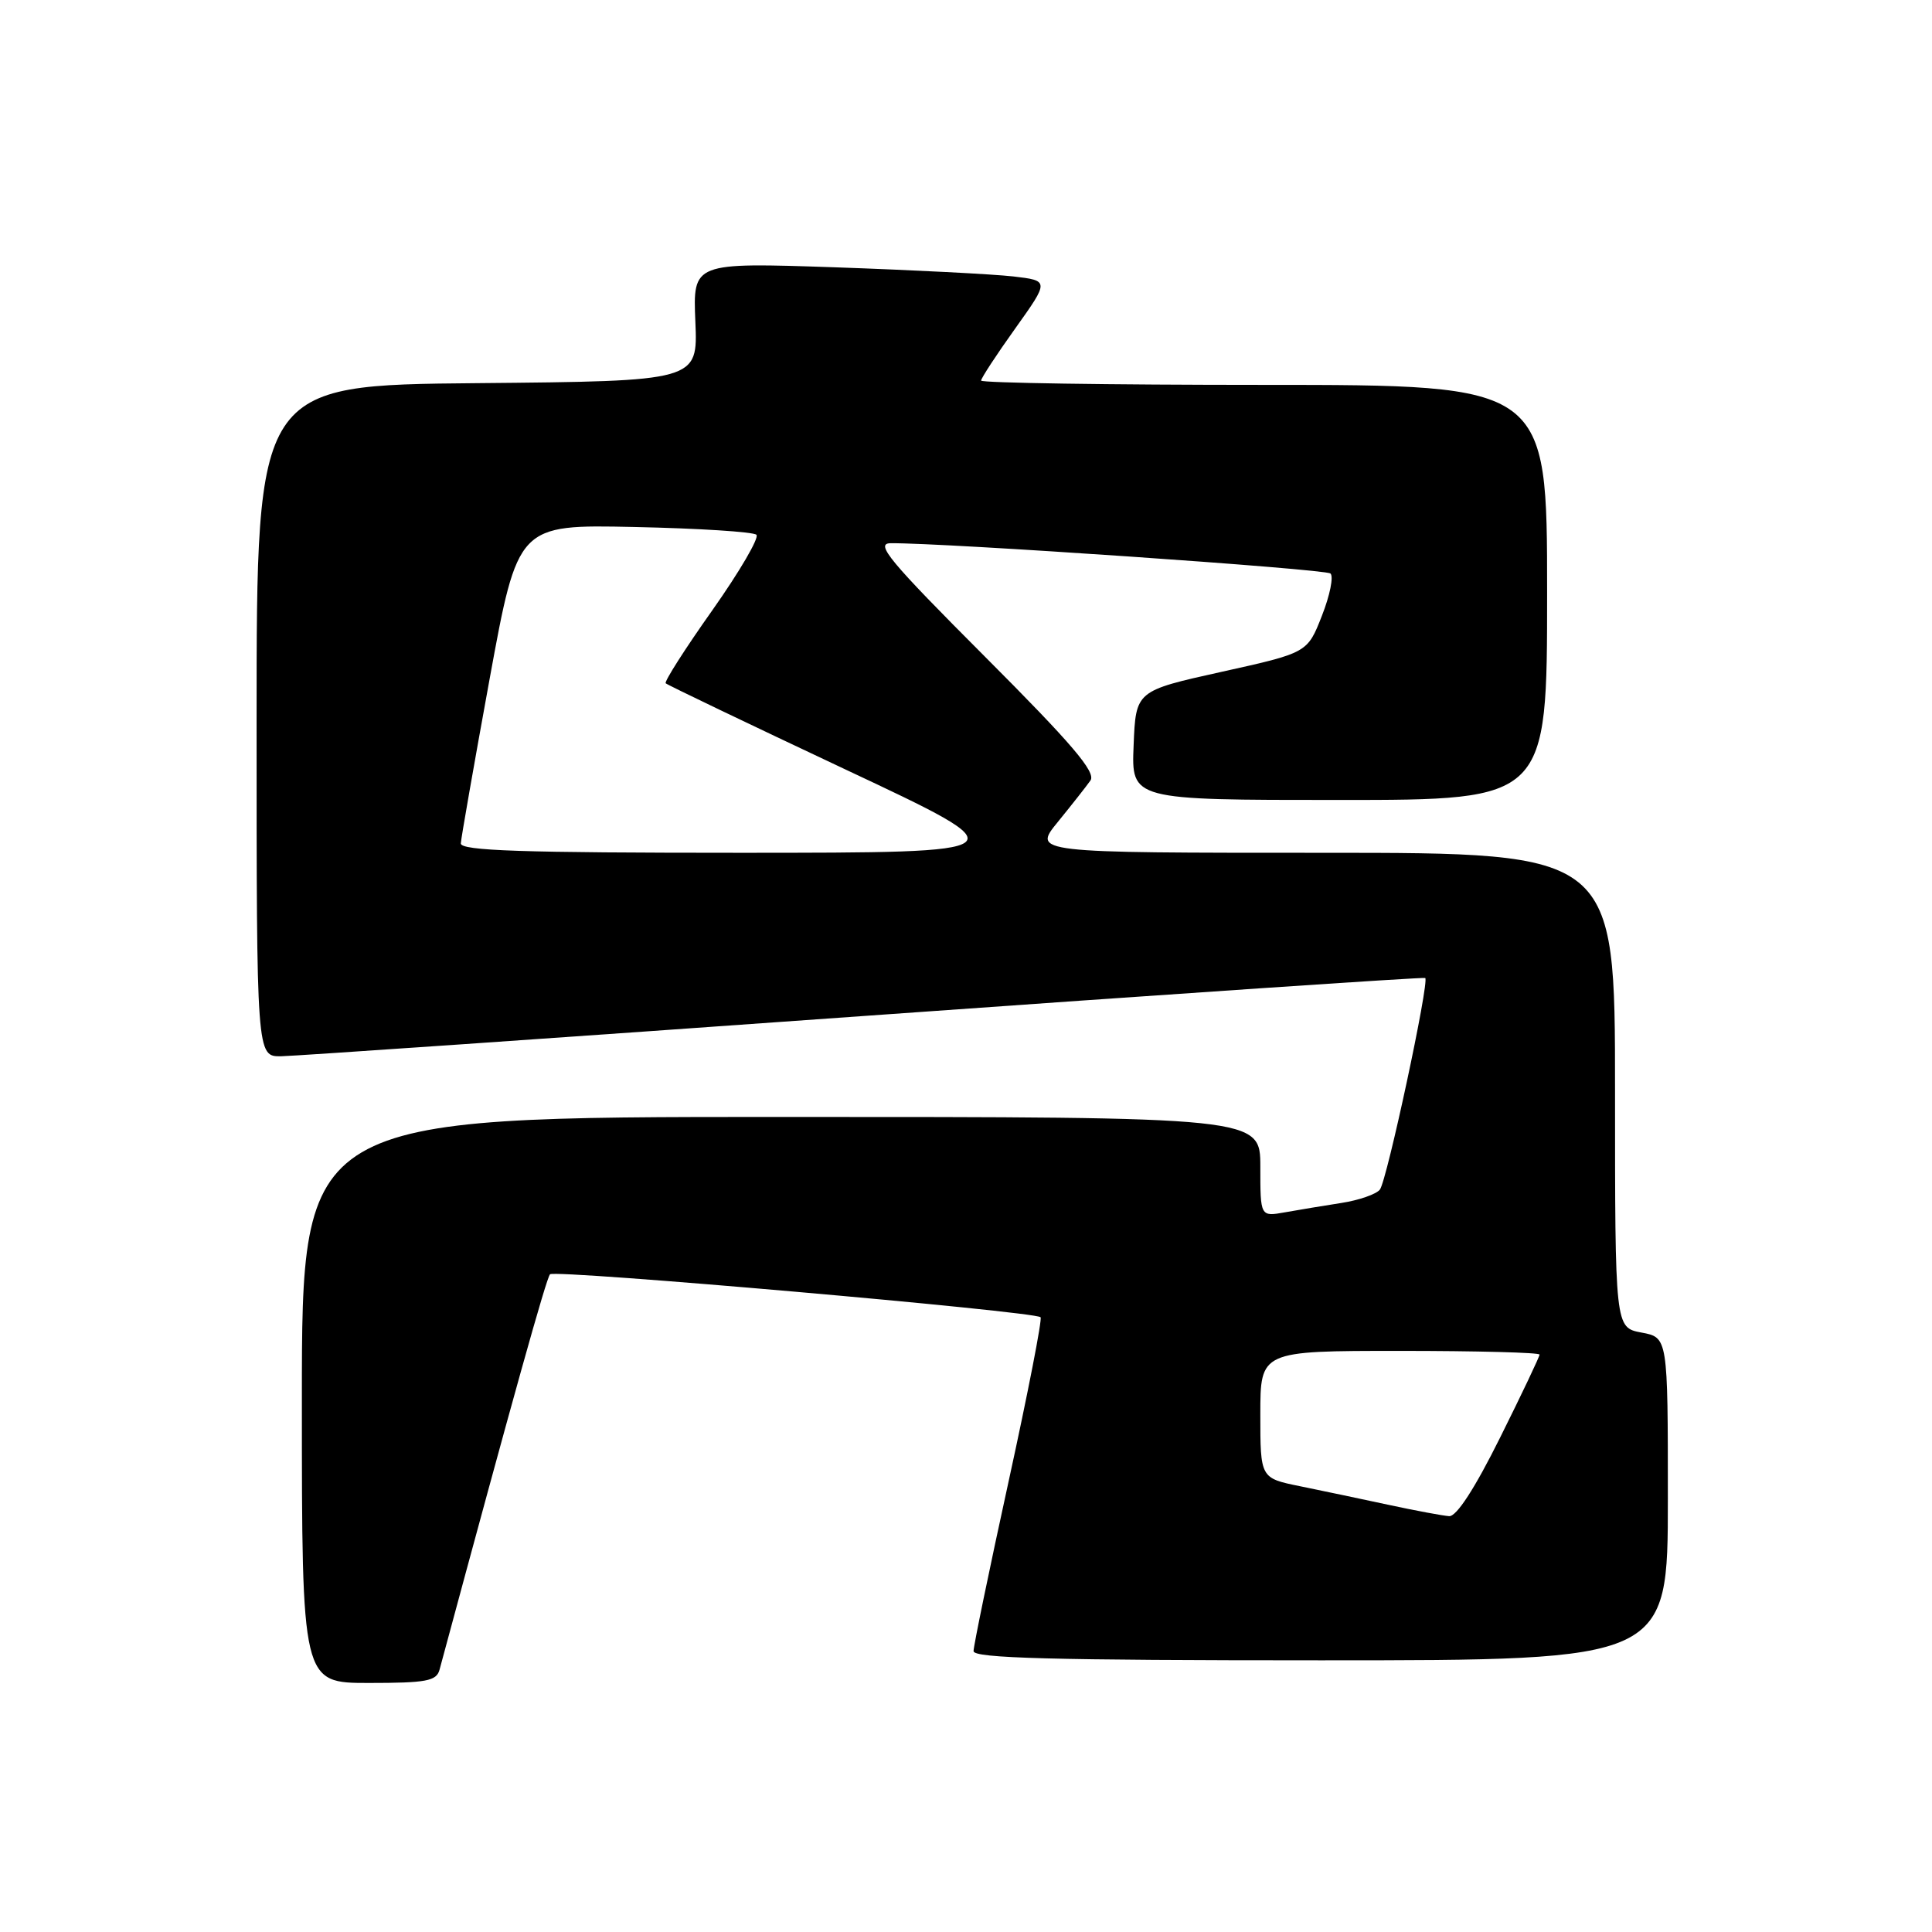 <?xml version="1.0" encoding="UTF-8" standalone="no"?>
<!DOCTYPE svg PUBLIC "-//W3C//DTD SVG 1.1//EN" "http://www.w3.org/Graphics/SVG/1.1/DTD/svg11.dtd" >
<svg xmlns="http://www.w3.org/2000/svg" xmlns:xlink="http://www.w3.org/1999/xlink" version="1.1" viewBox="0 0 256 256">
 <g >
 <path fill="currentColor"
d=" M 58.24 221.25 C 68.04 184.94 72.39 169.37 72.88 168.85 C 73.51 168.19 137.09 173.76 137.88 174.54 C 138.12 174.78 136.21 184.56 133.65 196.27 C 131.09 207.97 129.00 218.10 129.00 218.78 C 129.00 219.72 139.41 220.00 175.00 220.00 C 221.00 220.00 221.00 220.00 221.00 198.61 C 221.00 177.22 221.00 177.22 217.50 176.57 C 214.00 175.91 214.00 175.91 214.00 144.45 C 214.00 113.00 214.00 113.00 175.42 113.00 C 136.83 113.00 136.83 113.00 140.17 108.91 C 142.00 106.66 143.95 104.19 144.49 103.42 C 145.26 102.33 142.04 98.56 130.50 87.00 C 117.82 74.30 115.91 72.00 118.01 71.98 C 125.02 71.91 175.61 75.39 176.29 75.99 C 176.73 76.38 176.22 78.90 175.16 81.59 C 173.24 86.50 173.24 86.50 161.87 89.02 C 150.50 91.54 150.50 91.54 150.21 98.77 C 149.91 106.00 149.91 106.00 177.46 106.00 C 205.00 106.00 205.00 106.00 205.00 78.50 C 205.00 51.00 205.00 51.00 167.50 51.00 C 146.88 51.00 130.00 50.74 130.00 50.43 C 130.00 50.12 132.03 47.01 134.52 43.53 C 139.04 37.19 139.04 37.19 134.27 36.63 C 131.65 36.33 121.02 35.78 110.66 35.42 C 91.81 34.78 91.81 34.78 92.14 42.64 C 92.47 50.50 92.47 50.50 63.24 50.77 C 34.00 51.03 34.00 51.03 34.00 95.52 C 34.00 140.00 34.00 140.00 37.25 139.96 C 39.04 139.93 73.80 137.53 114.50 134.62 C 155.20 131.71 188.66 129.45 188.85 129.59 C 189.43 130.04 183.78 156.43 182.84 157.63 C 182.36 158.24 180.06 159.04 177.73 159.40 C 175.40 159.76 172.04 160.32 170.25 160.64 C 167.00 161.22 167.00 161.22 167.00 154.61 C 167.00 148.00 167.00 148.00 103.50 148.00 C 40.00 148.00 40.00 148.00 40.00 185.50 C 40.00 223.00 40.00 223.00 48.88 223.00 C 56.50 223.00 57.83 222.75 58.24 221.25 Z  M 184.00 199.40 C 180.43 198.63 175.14 197.52 172.25 196.93 C 167.00 195.86 167.00 195.86 167.00 187.43 C 167.00 179.00 167.00 179.00 185.50 179.00 C 195.68 179.00 204.00 179.22 204.00 179.49 C 204.00 179.76 201.65 184.71 198.77 190.49 C 195.42 197.23 193.00 200.96 192.02 200.90 C 191.18 200.84 187.57 200.17 184.00 199.40 Z  M 61.06 111.75 C 61.10 111.06 62.81 101.28 64.87 90.00 C 68.62 69.50 68.62 69.50 84.06 69.83 C 92.55 70.01 99.83 70.47 100.23 70.86 C 100.63 71.25 98.00 75.74 94.39 80.86 C 90.77 85.97 87.99 90.33 88.21 90.54 C 88.43 90.76 99.16 95.90 112.05 101.97 C 135.50 112.99 135.50 112.99 98.25 113.00 C 69.08 113.00 61.01 112.73 61.06 111.75 Z "/>
</g>
</svg>